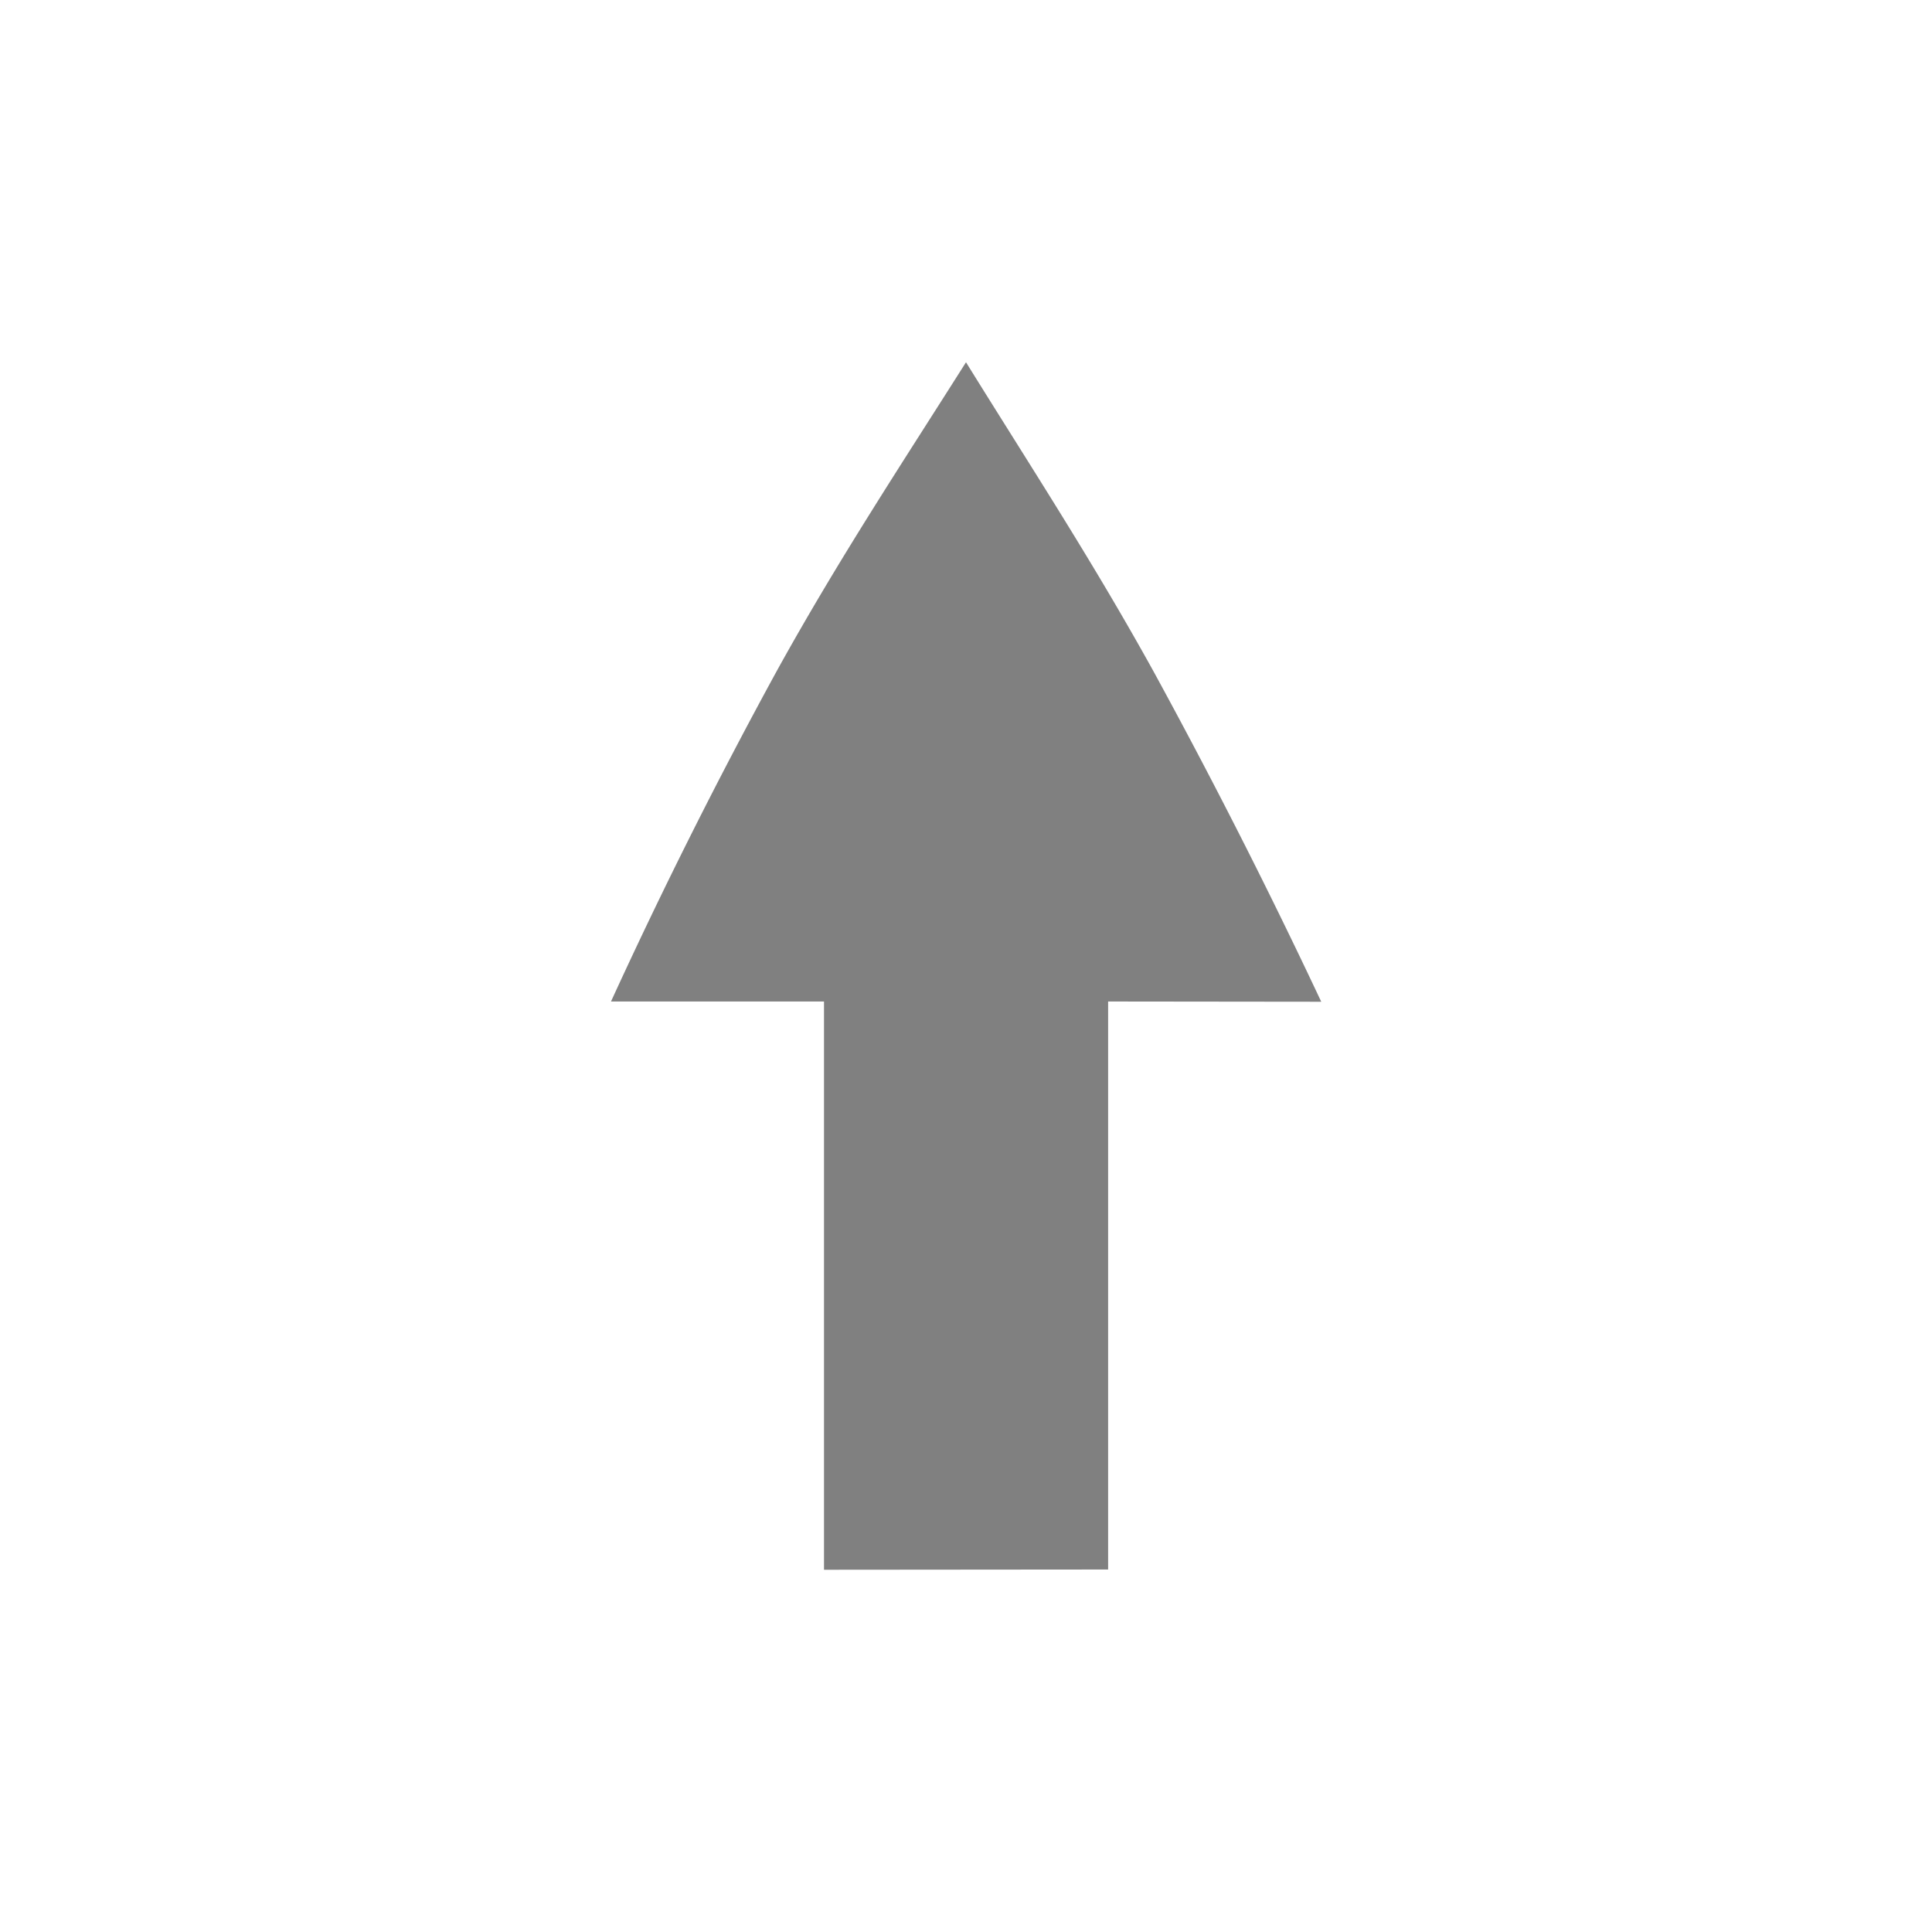 <svg viewBox="0 0 16 16" xmlns="http://www.w3.org/2000/svg"><path d="M8 3c-.54.853-1.063 1.644-1.57 2.562A43.453 43.453 0 0 0 5.06 8.294h1.764V13l2.353-.002V8.294l1.765.002a50.652 50.652 0 0 0-1.388-2.734C9.046 4.643 8.528 3.852 8 3z" fill="gray" style="font-feature-settings:normal;font-variant-alternates:normal;font-variant-caps:normal;font-variant-ligatures:normal;font-variant-numeric:normal;font-variant-position:normal;isolation:auto;mix-blend-mode:normal;shape-padding:0;text-decoration-color:#000;text-decoration-line:none;text-decoration-style:solid;text-indent:0;text-orientation:mixed;text-transform:none;white-space:normal"/></svg>